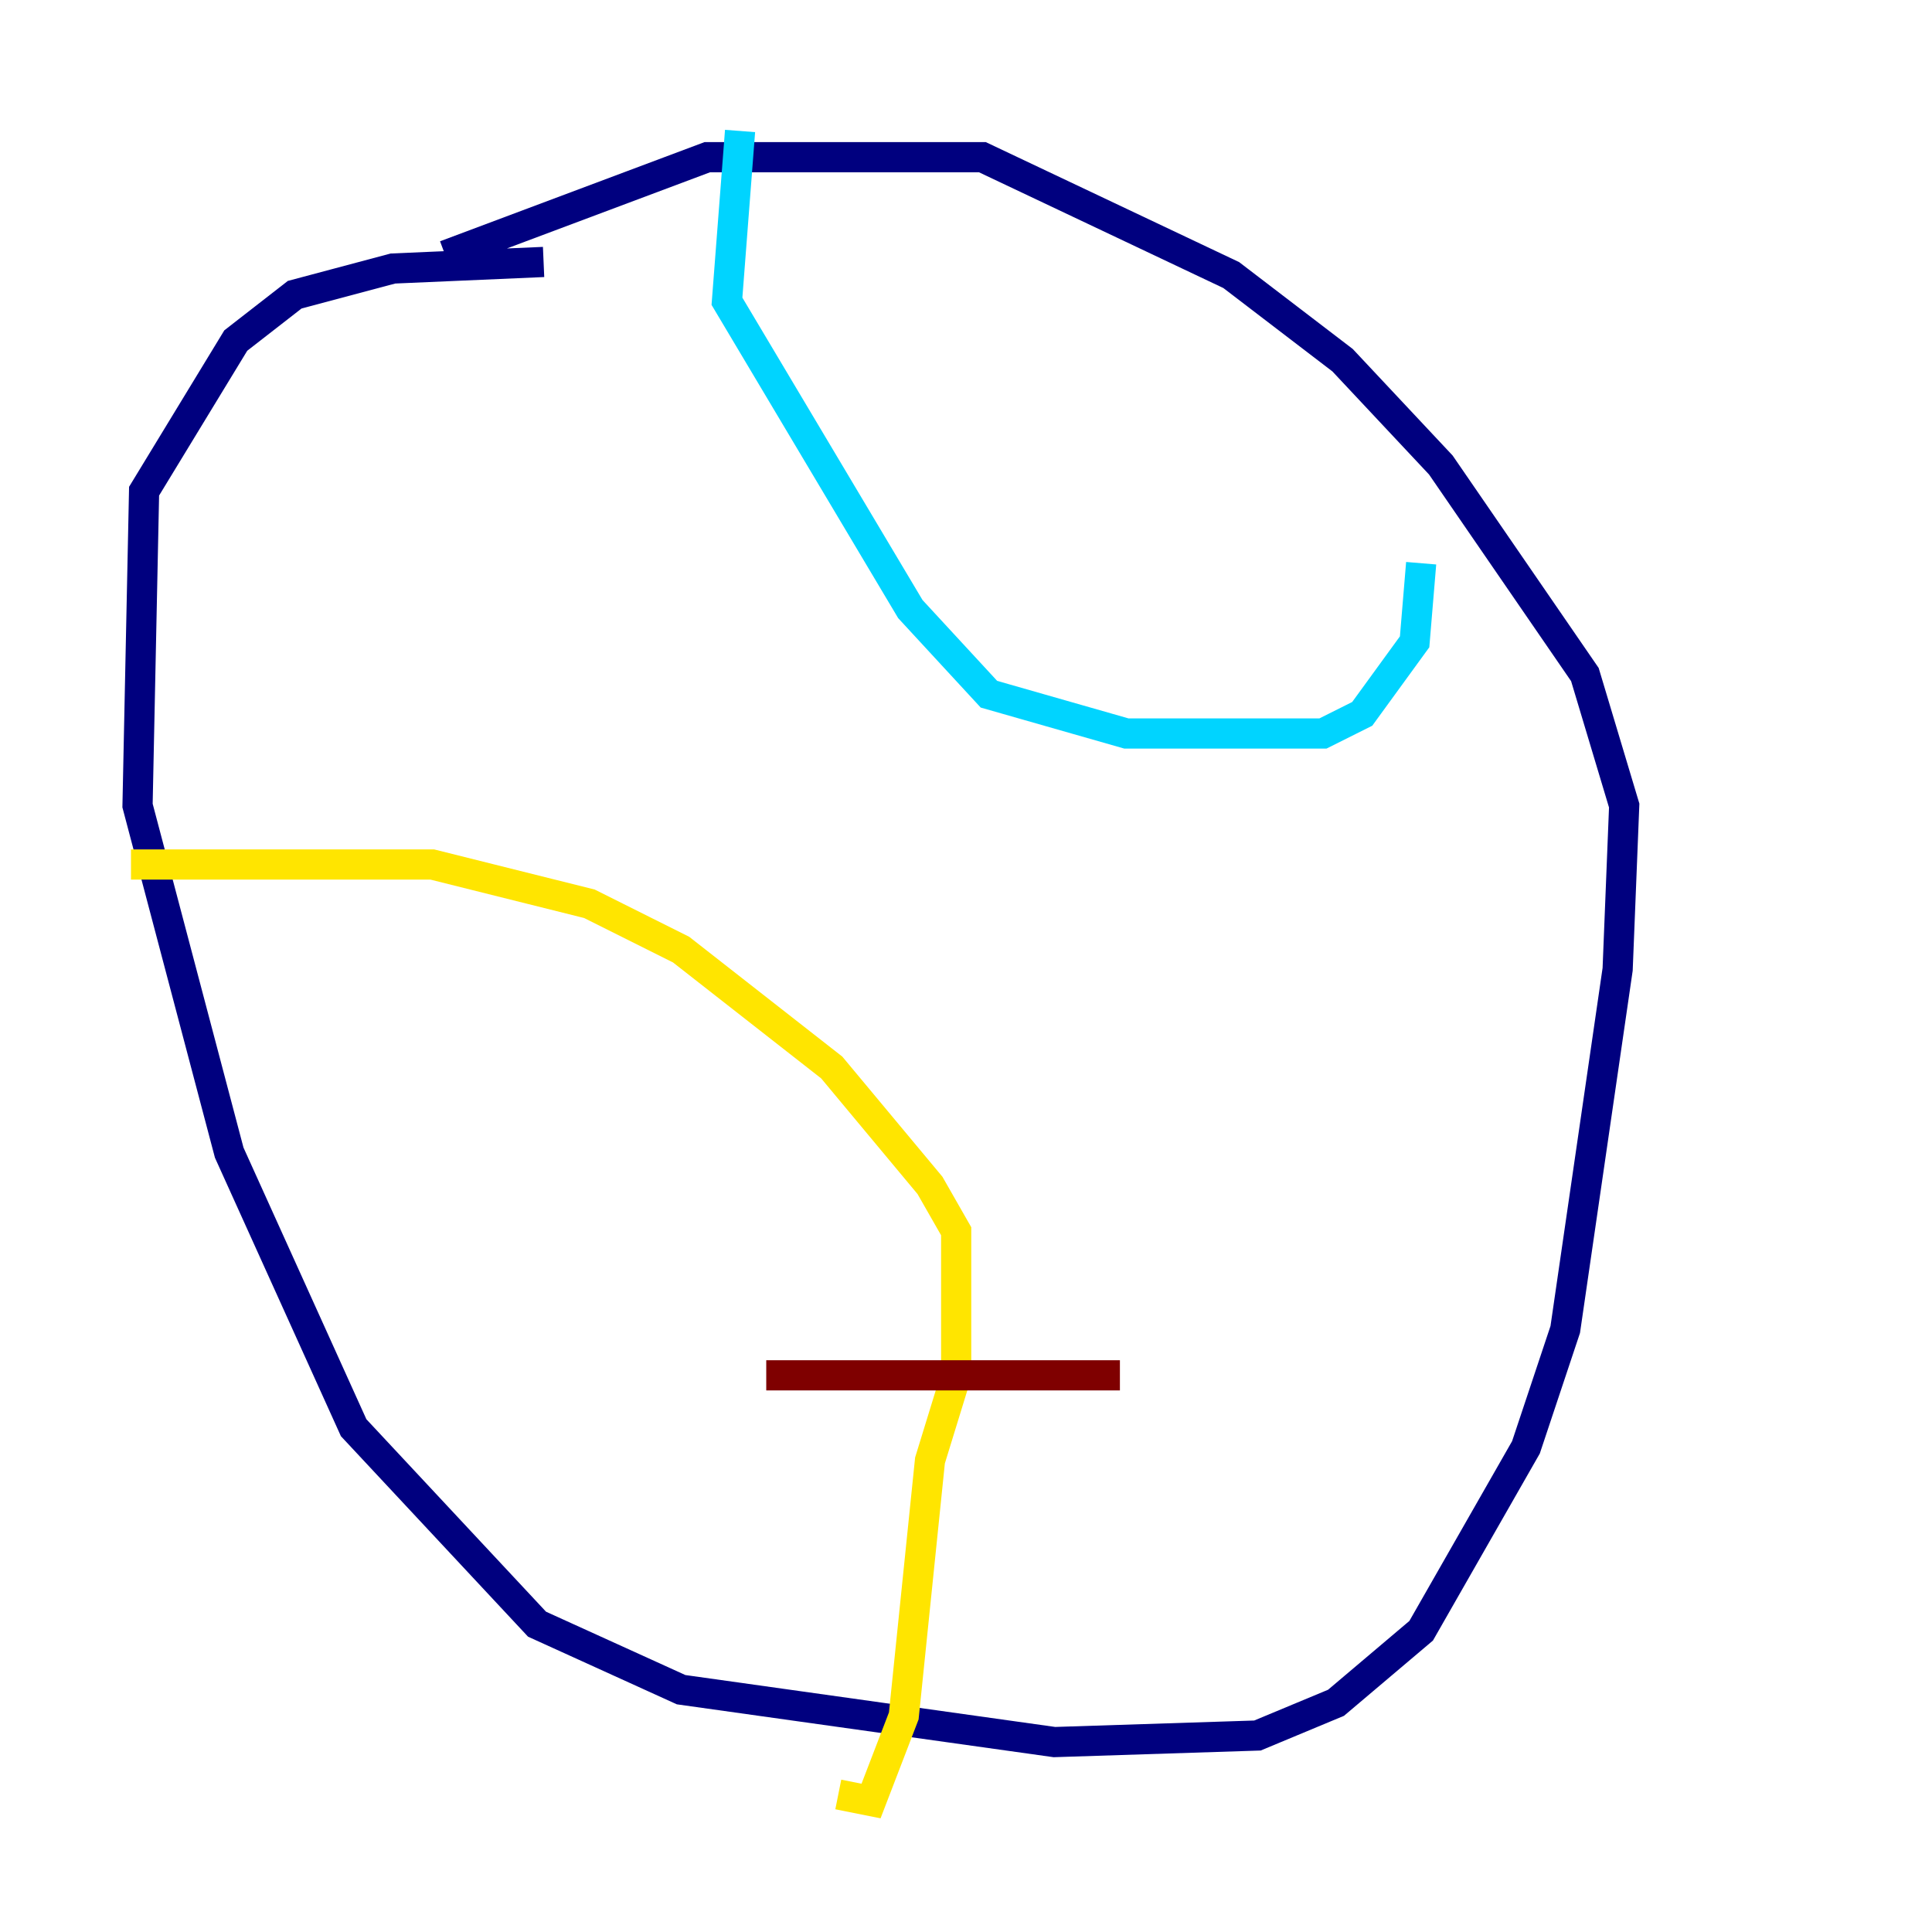 <?xml version="1.0" encoding="utf-8" ?>
<svg baseProfile="tiny" height="128" version="1.2" viewBox="0,0,128,128" width="128" xmlns="http://www.w3.org/2000/svg" xmlns:ev="http://www.w3.org/2001/xml-events" xmlns:xlink="http://www.w3.org/1999/xlink"><defs /><polyline fill="none" points="36.014,17.356 26.034,17.79 19.525,19.525 15.62,22.563 9.546,32.542 9.112,53.37 15.186,76.366 23.43,94.59 35.58,107.607 45.125,111.946 69.858,115.417 83.308,114.983 88.515,112.814 94.156,108.041 101.098,95.891 103.702,88.081 107.173,64.217 107.607,53.37 105.003,44.691 95.458,30.807 88.949,23.864 81.573,18.224 65.085,10.414 46.861,10.414 29.505,16.922" stroke="#00007f" stroke-width="2" /><polyline fill="none" points="49.031,8.678 48.163,19.959 60.312,40.352 65.519,45.993 74.63,48.597 87.647,48.597 90.251,47.295 93.722,42.522 94.156,37.315" stroke="#00d4ff" stroke-width="2" /><polyline fill="none" points="8.678,57.275 28.637,57.275 39.051,59.878 45.125,62.915 55.105,70.725 61.614,78.536 63.349,81.573 63.349,91.119 61.614,96.759 59.878,113.681 57.709,119.322 55.539,118.888" stroke="#ffe500" stroke-width="2" /><polyline fill="none" points="50.766,91.119 74.197,91.119" stroke="#7f0000" stroke-width="2" /></svg>
